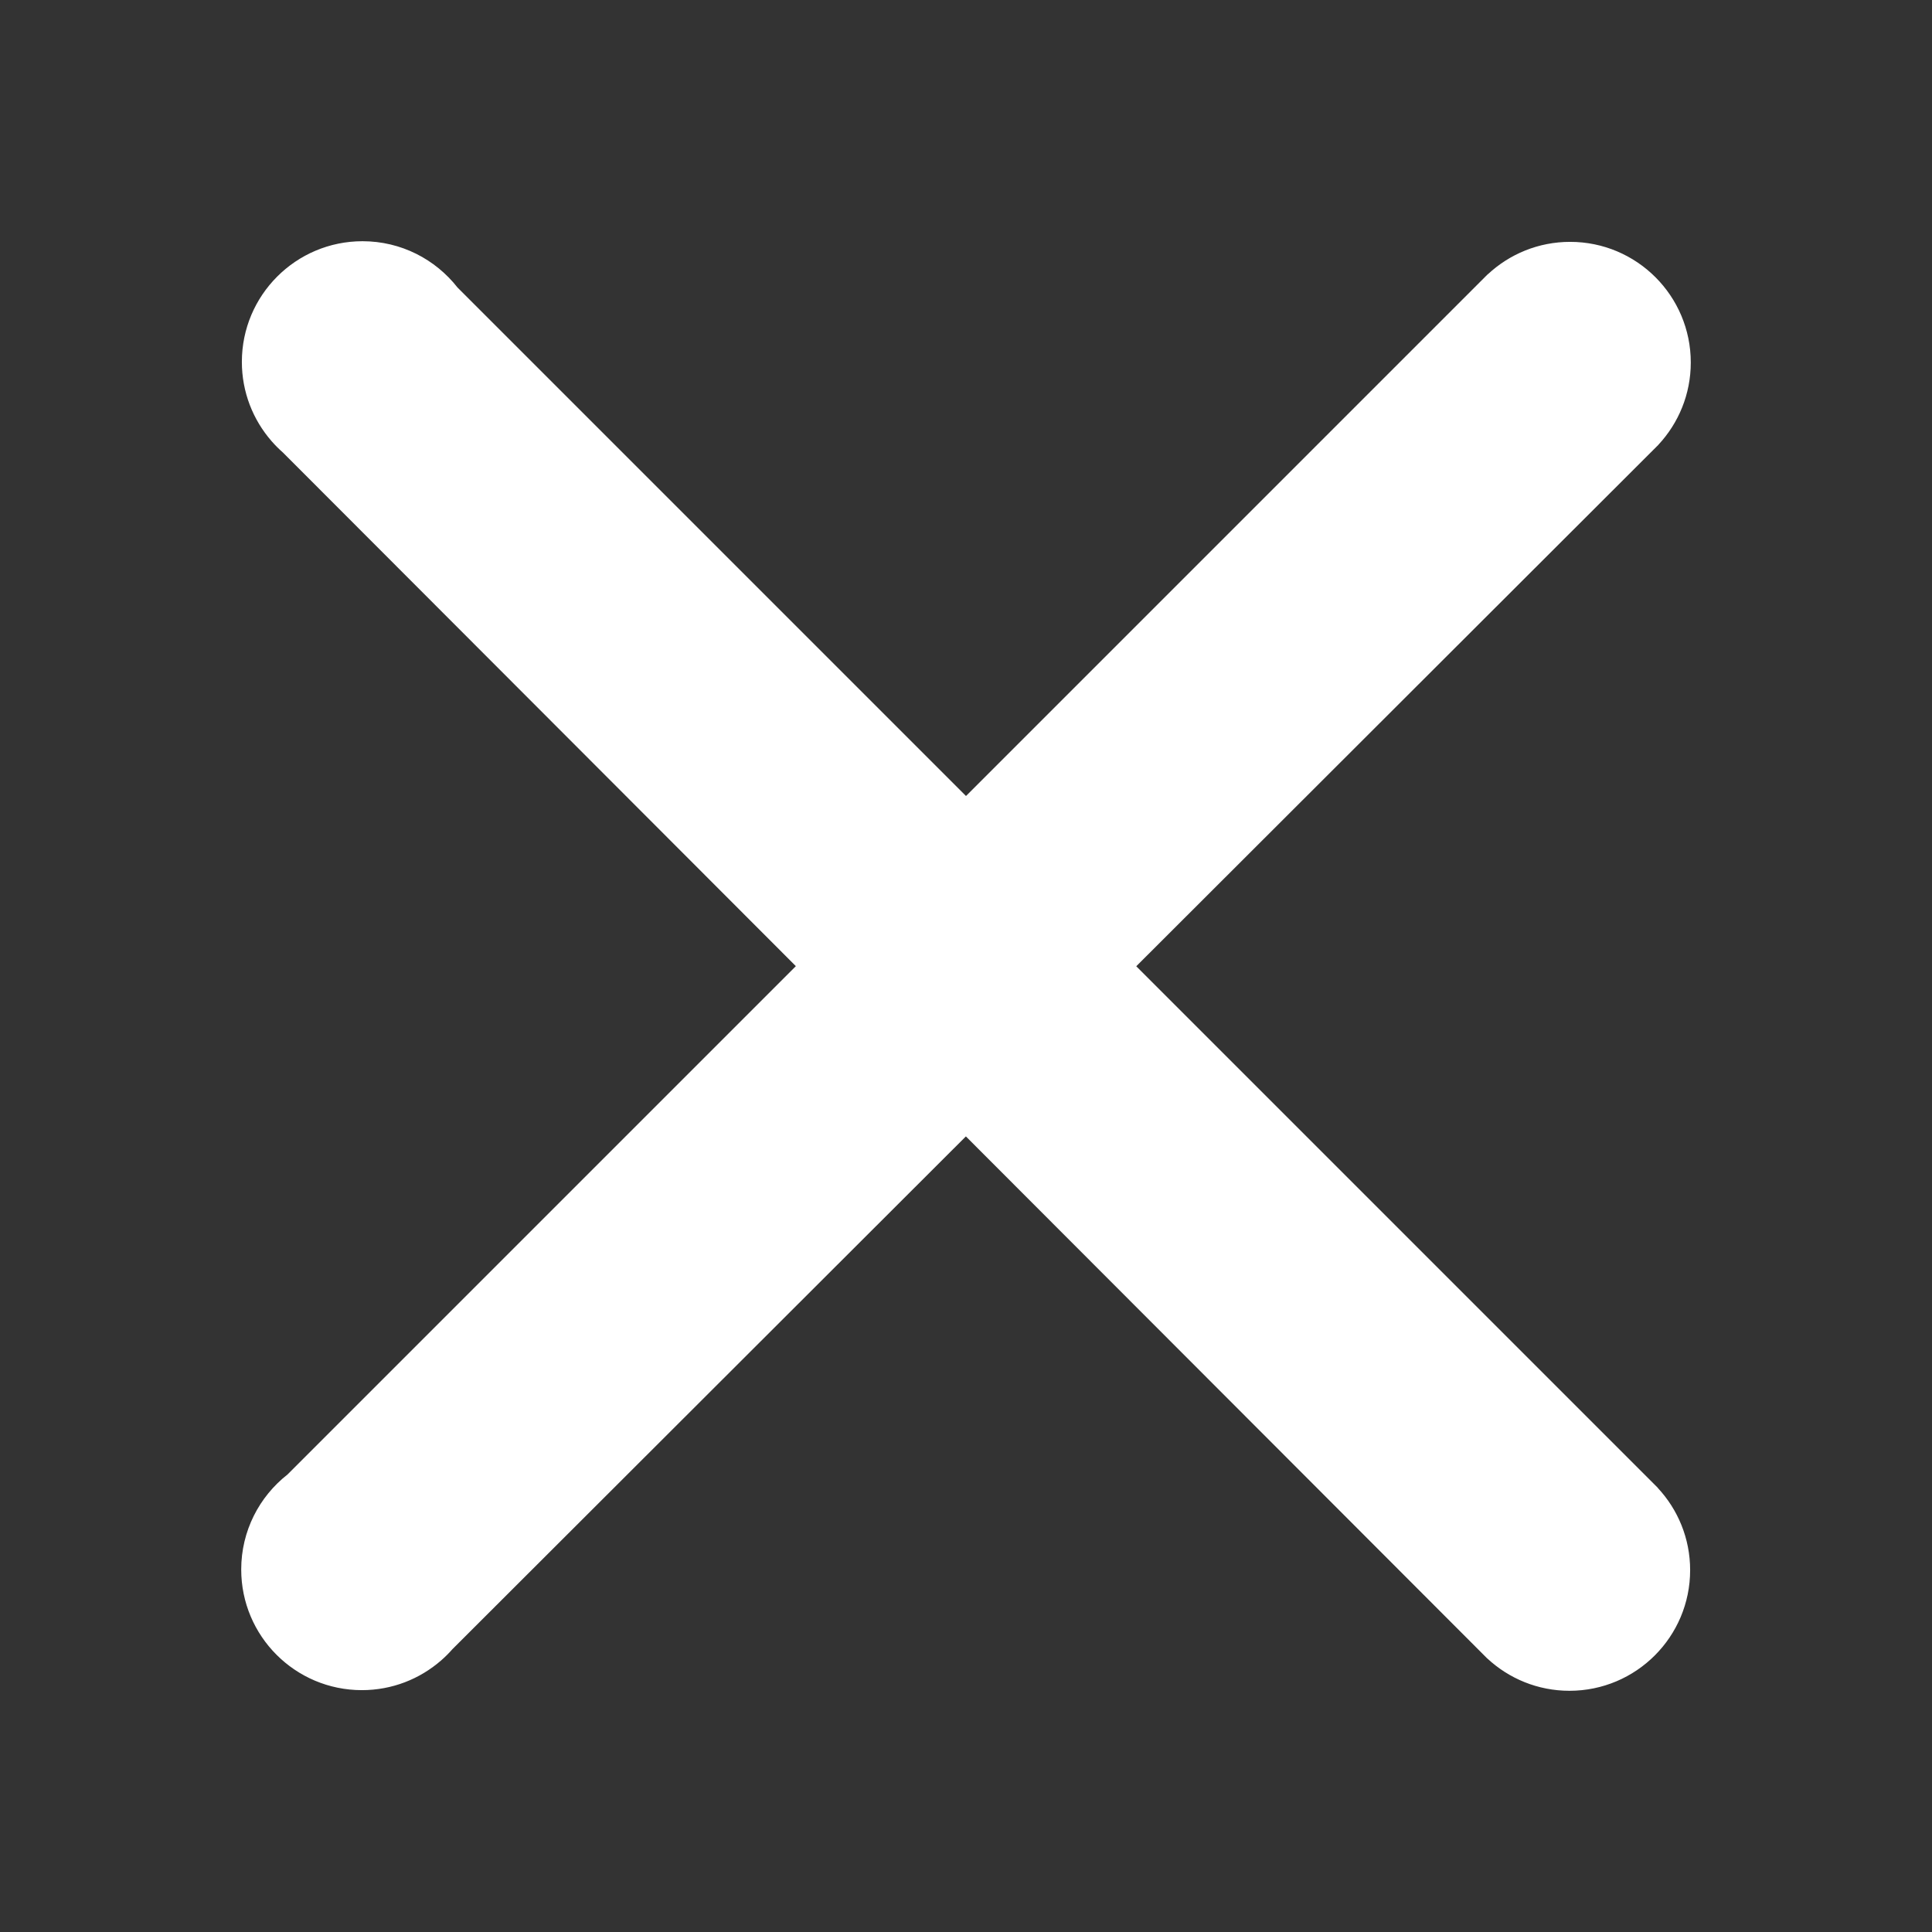 <?xml version="1.0" standalone="no"?><!DOCTYPE svg PUBLIC "-//W3C//DTD SVG 1.1//EN" "http://www.w3.org/Graphics/SVG/1.1/DTD/svg11.dtd"><svg t="1539250257998" class="icon" style="" viewBox="0 0 1024 1024" version="1.1" xmlns="http://www.w3.org/2000/svg" p-id="2992" xmlns:xlink="http://www.w3.org/1999/xlink" width="32" height="32"><rect x="0" y="0" width="1024" height="1024" fill="#333333" stroke="none"/><defs><style type="text/css"></style></defs><path d="M878.706 788.601l-1.613-1.613c-0.013-0.013-0.025-0.025-0.037-0.037L602.242 512.136l274.185-273.821c0.641-0.614 1.268-1.239 1.883-1.879l0.717-0.717-0.018-0.017c10.629-11.42 17.14-26.723 17.14-43.554 0-35.322-28.634-63.957-63.957-63.957-16.83 0-32.134 6.511-43.554 17.14l-0.039-0.039-1.617 1.617c-0.01 0.009-0.019 0.019-0.029 0.029L511.999 421.894l-269.508-269.508c-11.708-14.931-29.898-24.536-50.343-24.536-35.322 0-63.957 28.634-63.957 63.957 0 16.051 5.926 30.707 15.691 41.937l-0.013 0.013 0.187 0.187c1.836 2.094 3.805 4.066 5.895 5.903L421.818 512.076l-269.437 269.438c-14.928 11.708-24.531 29.896-24.531 50.338 0 35.322 28.634 63.957 63.957 63.957 16.051 0 30.708-5.926 41.938-15.692l0.013 0.013 0.187-0.187c2.093-1.835 4.064-3.803 5.901-5.893L511.94 602.318l273.726 274.092c0.624 0.653 1.262 1.291 1.914 1.917l0.701 0.702 0.017-0.017c11.42 10.628 26.723 17.139 43.554 17.139 35.322 0 63.957-28.634 63.957-63.957 0-16.831-6.511-32.134-17.14-43.554L878.706 788.601z" p-id="2993" fill="#ffffff"></path></svg>
